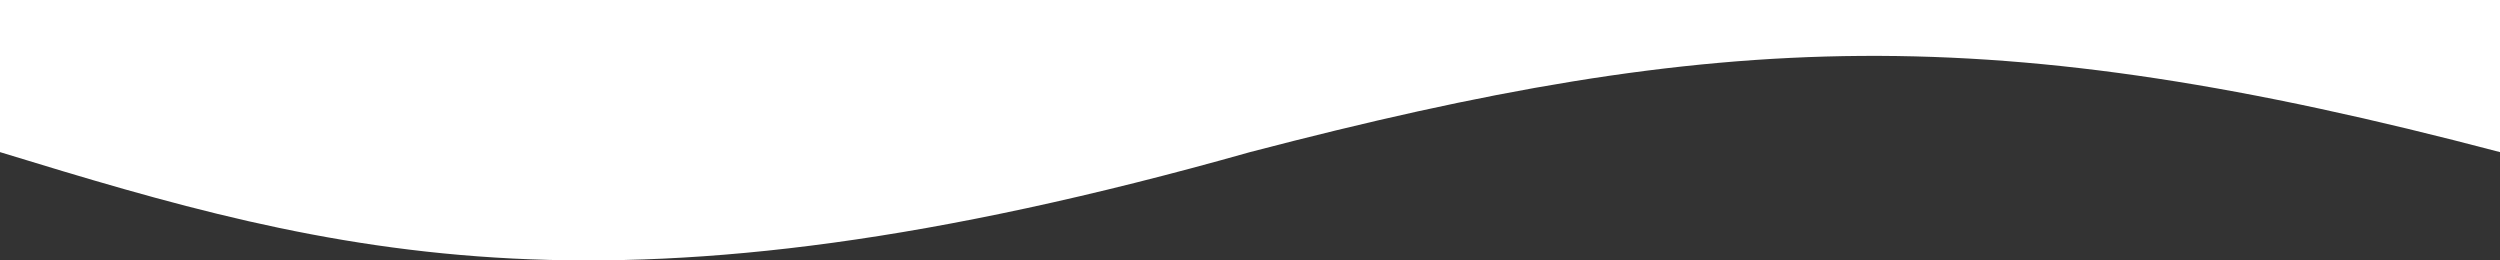 <svg width="1920" height="200" viewBox="0 0 1920 200" fill="none" xmlns="http://www.w3.org/2000/svg">
<rect x="0" y="0" width="1920" height="200" fill="#333333" stroke="none"/>
<path d="M960 116.823C470.342 255.227 259.634 196.387 0 116.823V0H1920V116.823C1530.46 14.236 1321.43 22.39 960 116.823Z" fill="white"/>
</svg>
